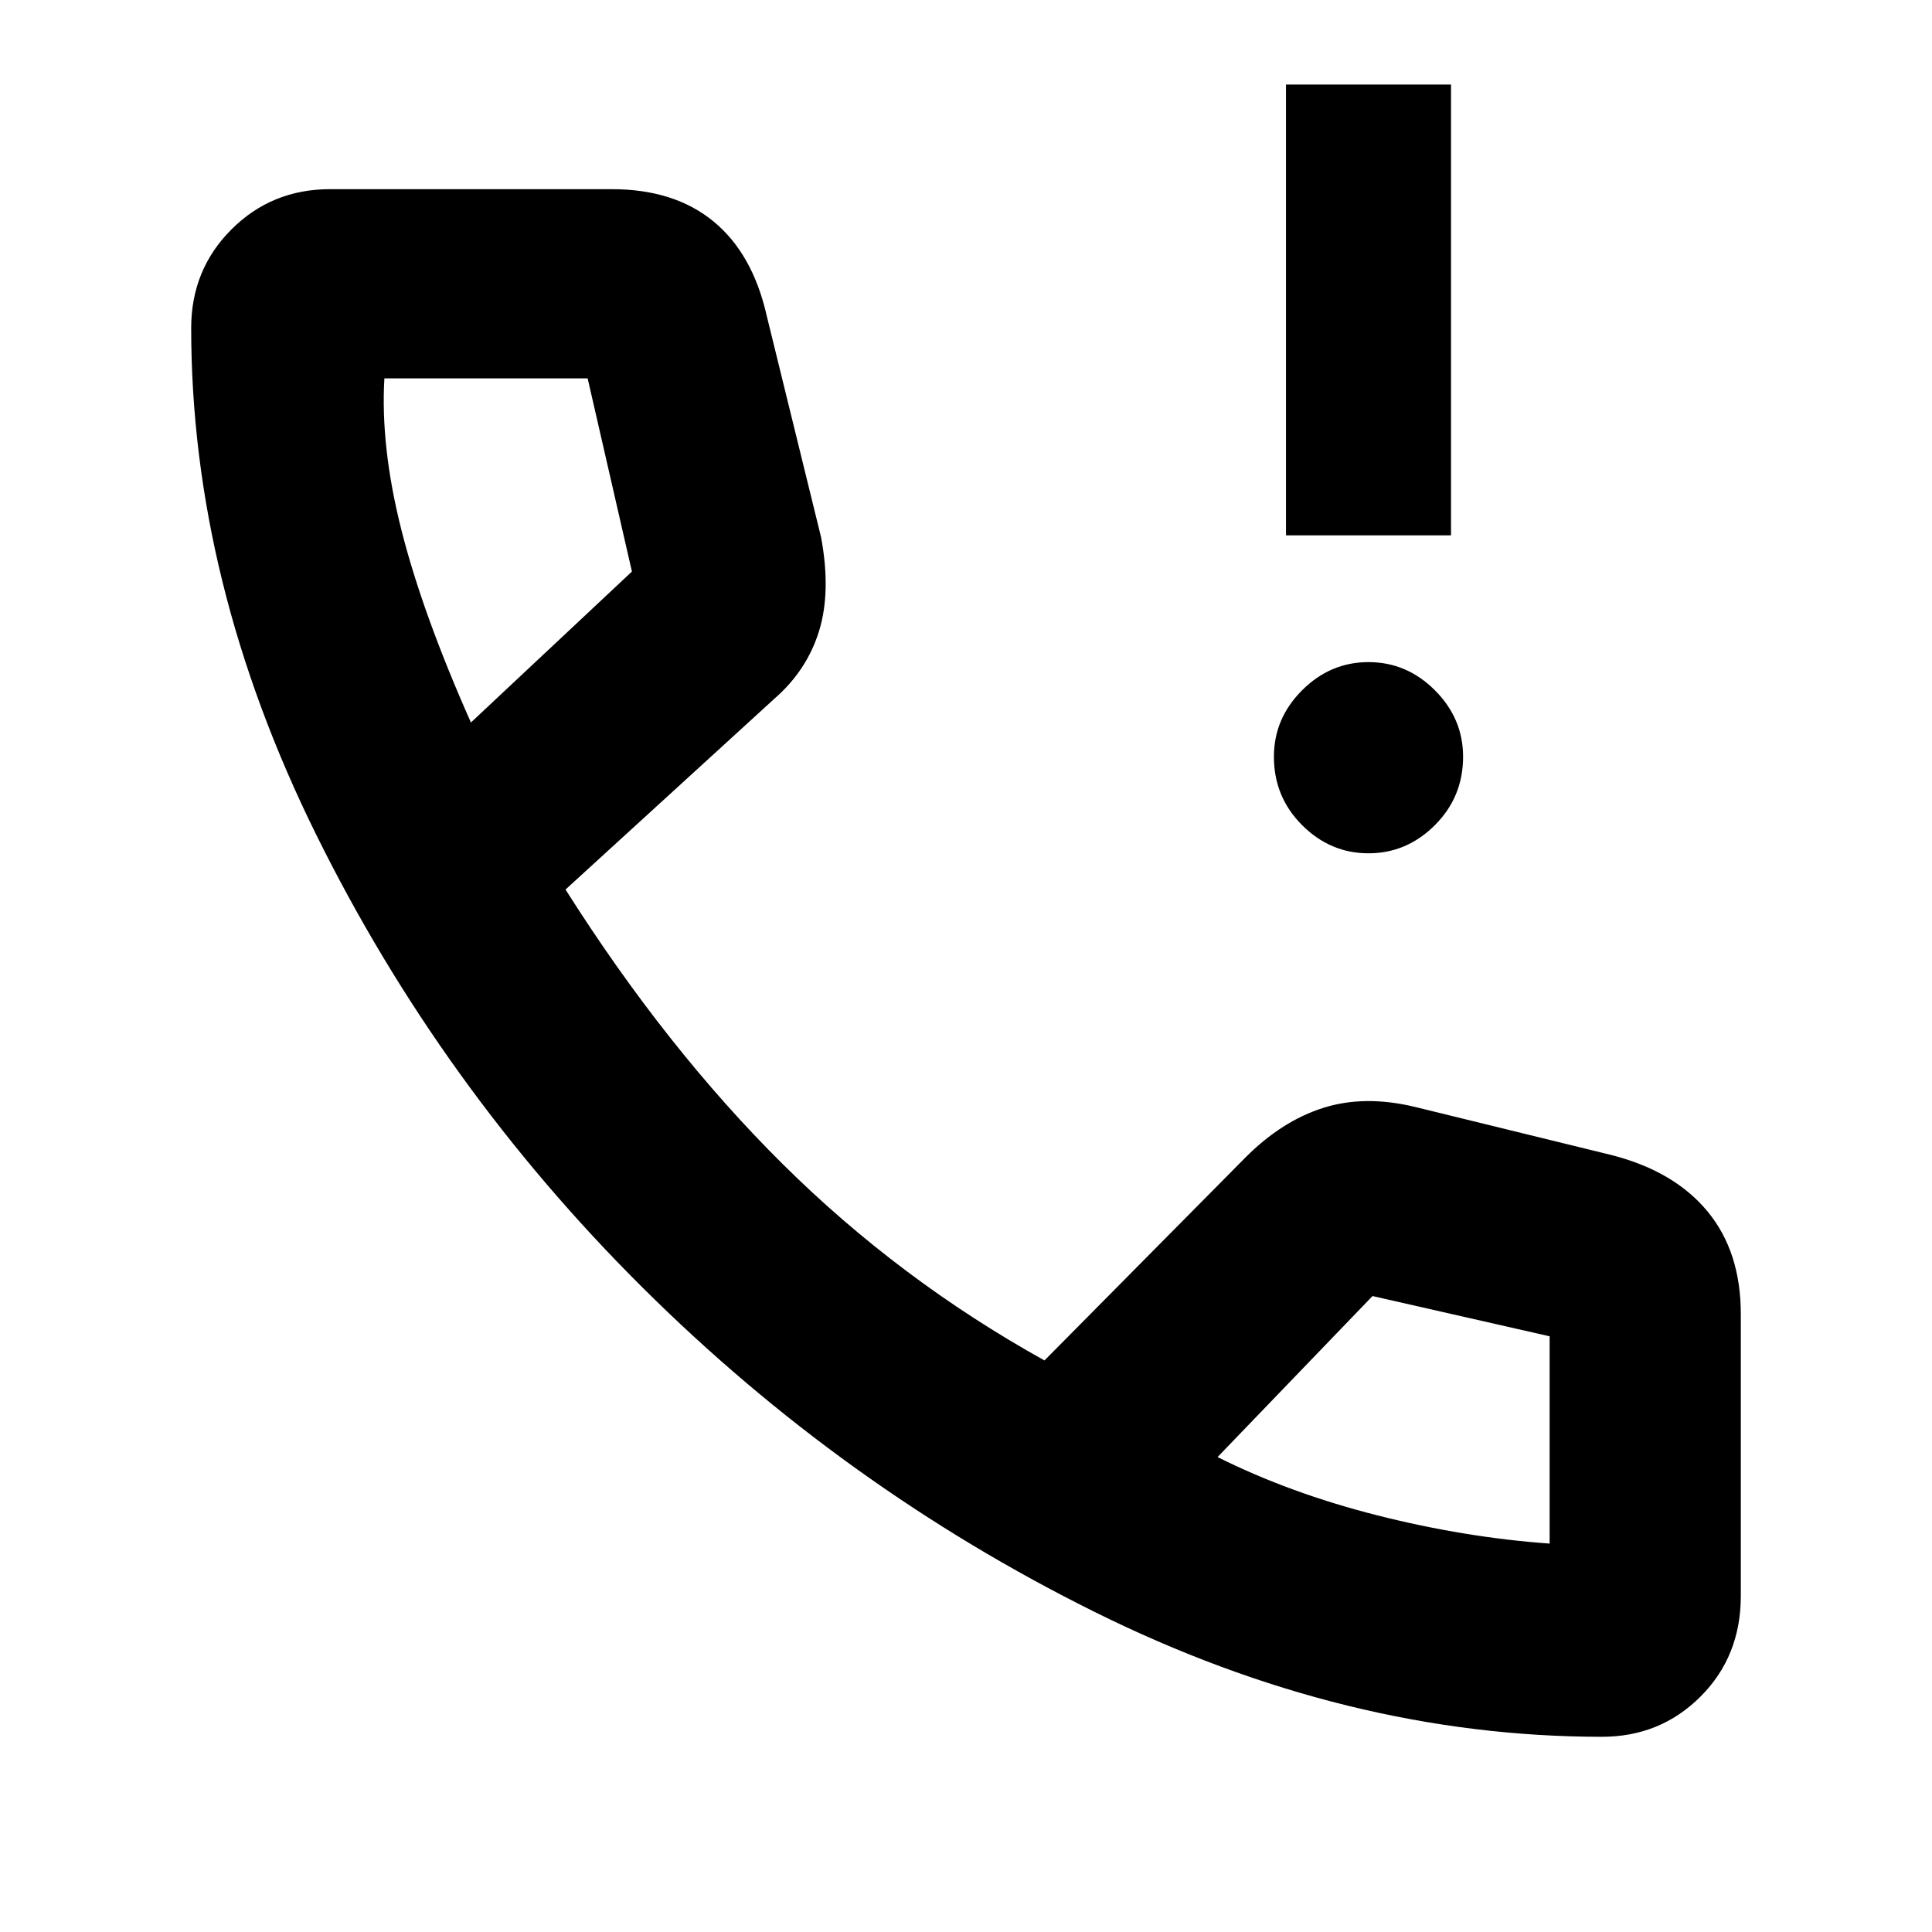 <svg xmlns="http://www.w3.org/2000/svg" width="48" height="48" viewBox="0 0 48 48"><path d="M34 21.2q-.95 0-1.65-.7t-.7-1.7q0-.95.7-1.65t1.65-.7q.95 0 1.65.7t.7 1.65q0 1-.7 1.7t-1.65.7Zm-2.05-7.9V2.1h4.1v11.2Zm7.85 29.85q-6.35 0-12.6-3.1t-11.25-8.075q-5-4.975-8.1-11.25-3.1-6.275-3.1-12.575 0-1.45 1-2.45 1-1 2.45-1h7q1.55 0 2.525.8.975.8 1.325 2.35l1.35 5.5q.25 1.35-.05 2.325-.3.975-1.1 1.675l-5.2 4.75q2.5 3.95 5.4 6.825 2.9 2.875 6.5 4.875l5-5.05q.9-.9 1.925-1.225Q33.9 27.2 35.15 27.5l4.9 1.2q1.55.4 2.375 1.4.825 1 .825 2.55v7q0 1.5-1 2.5t-2.45 1Zm-28.1-25.2 4-3.75-1.1-4.8H9.55q-.1 1.7.425 3.775T11.7 17.95ZM30.25 36.2q1.8.9 3.975 1.45 2.175.55 4.275.7V33.2l-4.4-1ZM11.7 17.95ZM30.25 36.2Z"/></svg>